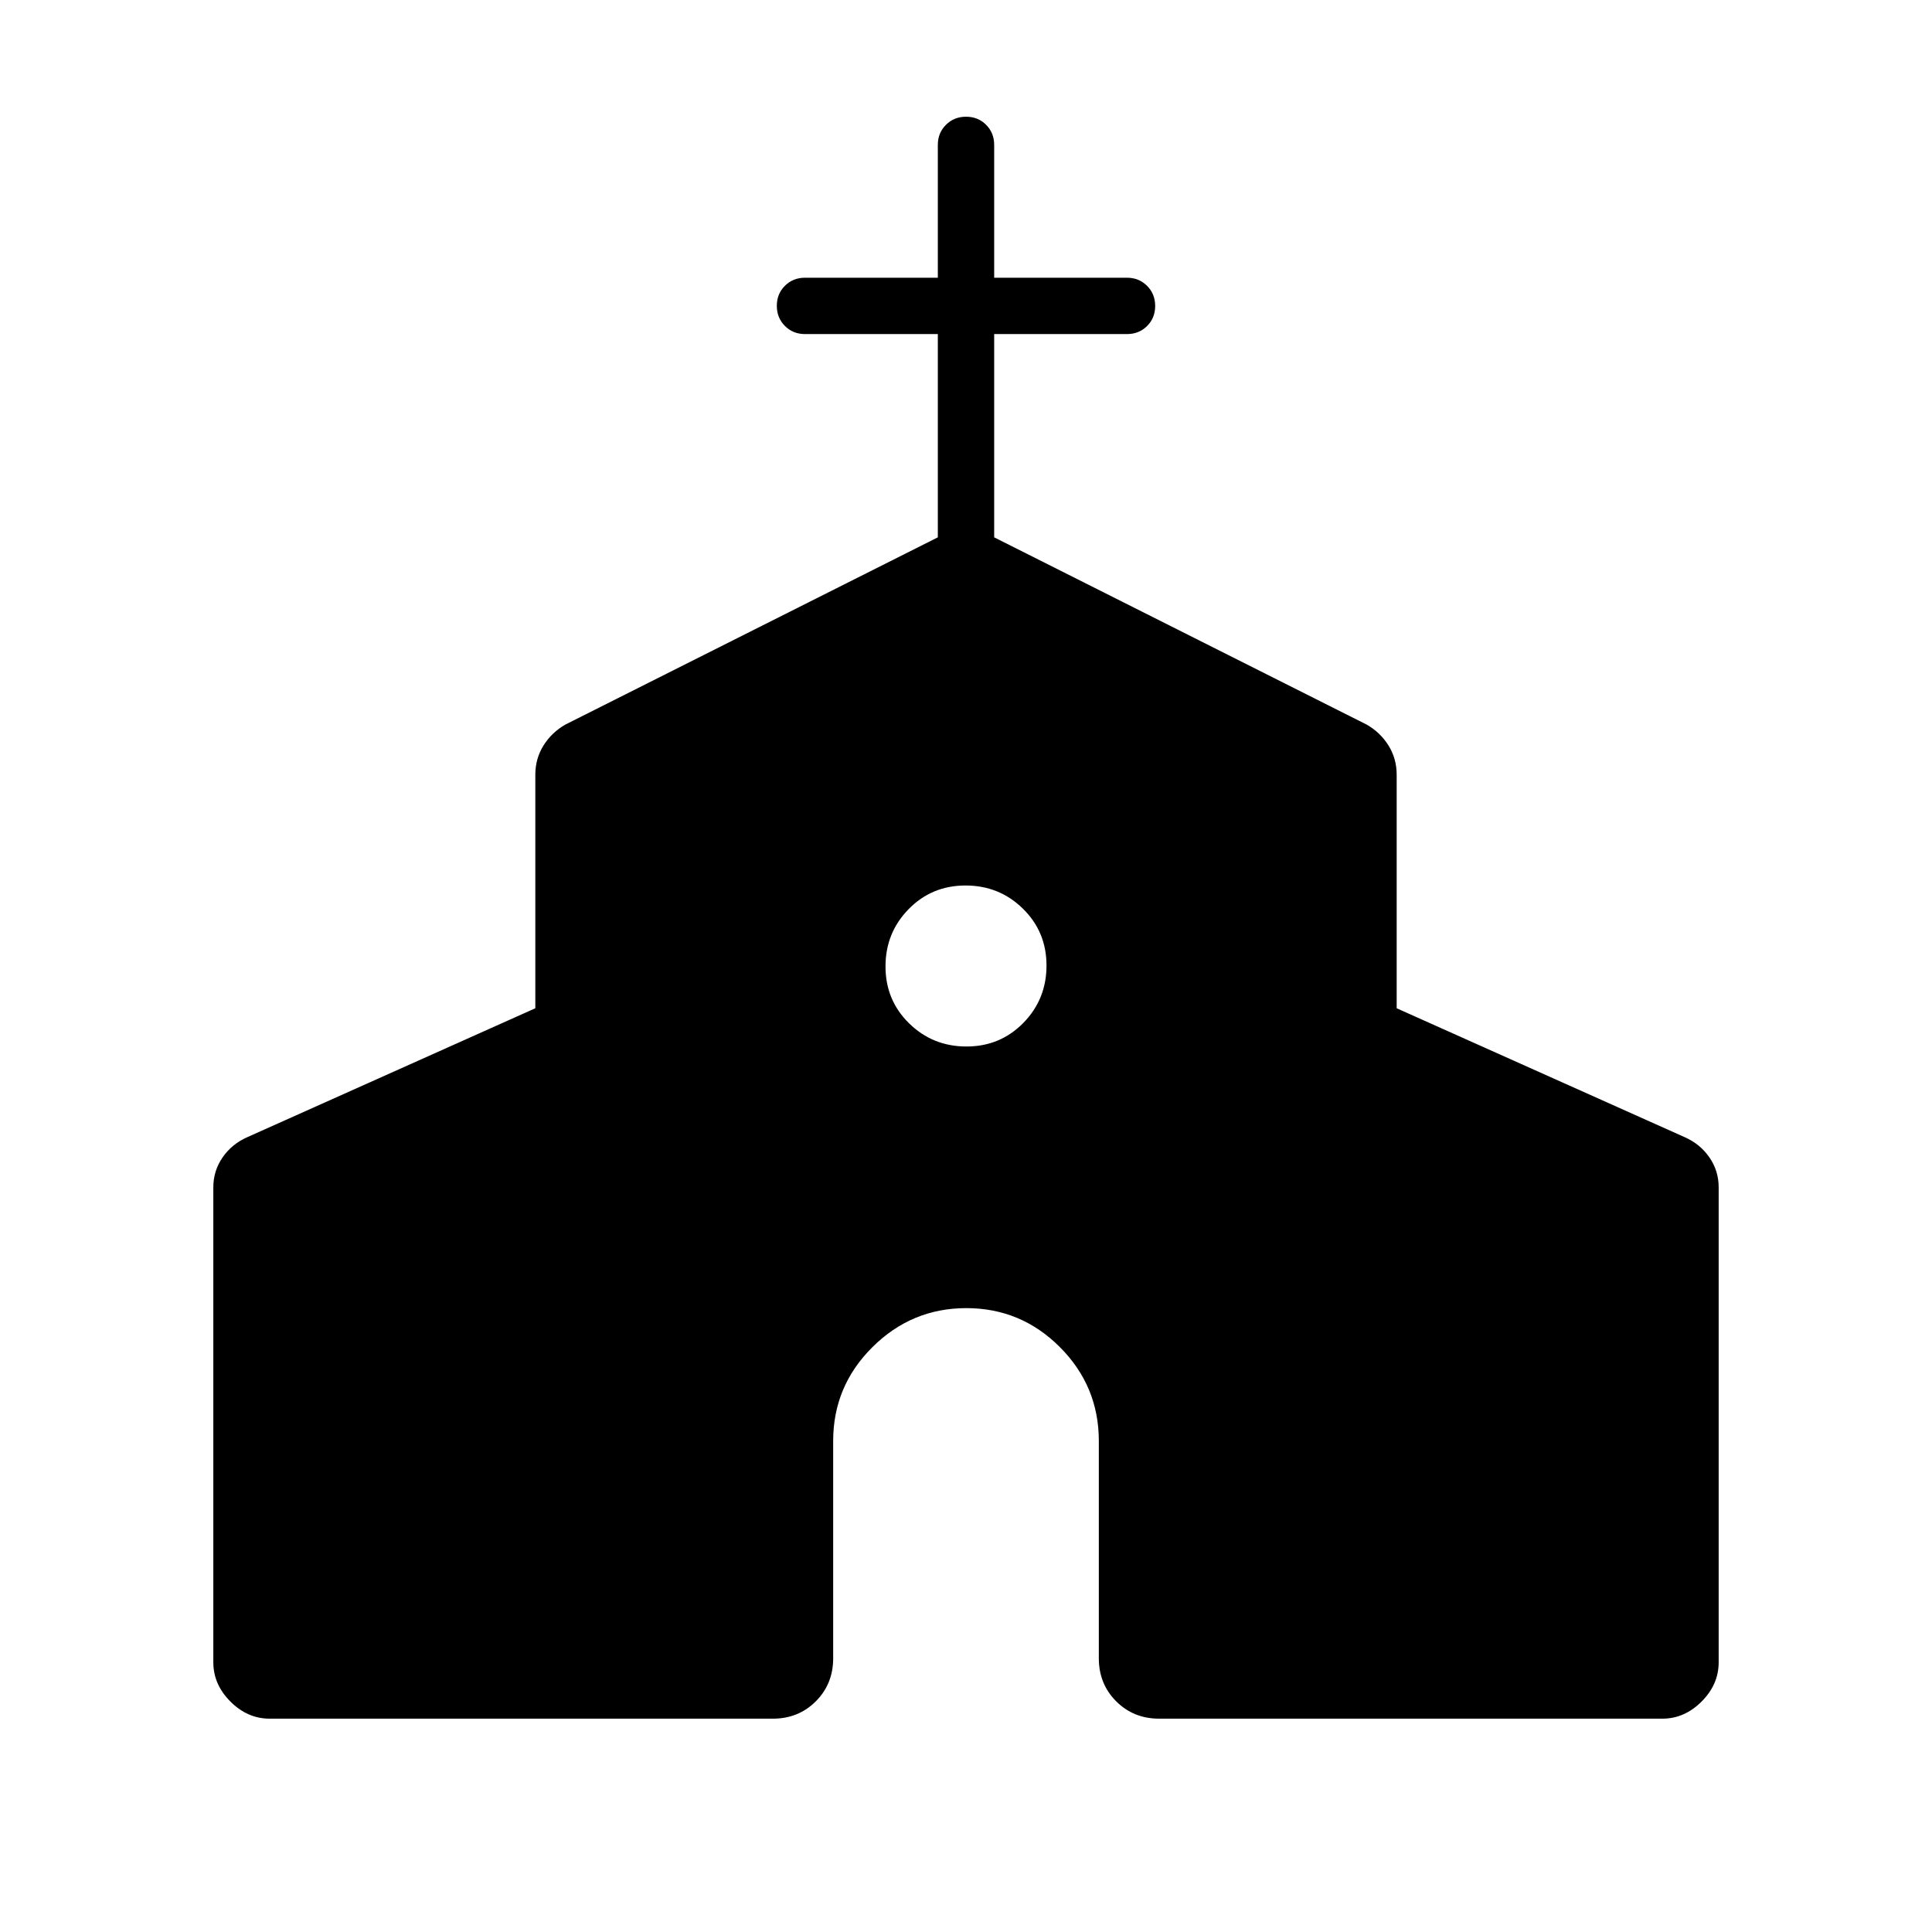 <svg xmlns="http://www.w3.org/2000/svg" height="24" viewBox="0 -960 960 960" width="24"><path d="M106-134v-236q0-8.219 4.604-14.897Q115.208-391.575 123-395l143-64v-116q0-8.099 4.091-14.613Q274.182-596.127 281-600l185-93v-101h-66q-5.95 0-9.975-4.035-4.025-4.035-4.025-10t4.025-9.965q4.025-4 9.975-4h66v-66q0-5.95 4.035-9.975 4.035-4.025 10-4.025t9.965 4.025q4 4.025 4 9.975v66h66q5.95 0 9.975 4.035 4.025 4.035 4.025 10T569.975-798q-4.025 4-9.975 4h-66v101l185 93q6.818 3.873 10.909 10.387Q694-583.099 694-575v116l143 64q7.792 3.425 12.396 10.103Q854-378.219 854-370v236q0 11-8.5 19.5T826-106H576q-12.75 0-21.375-8.625T546-136v-108q0-27.225-19.341-46.612Q507.319-310 480.159-310 453-310 433.5-290.612 414-271.225 414-244v108q0 12.75-8.625 21.375T384-106H134q-11 0-19.5-8.5T106-134Zm374.235-306Q497-440 508.5-451.735q11.5-11.736 11.5-28.5Q520-497 508.265-508.5q-11.736-11.5-28.5-11.5Q463-520 451.5-508.265q-11.5 11.736-11.5 28.5Q440-463 451.735-451.5q11.736 11.5 28.5 11.5Z"/></svg>